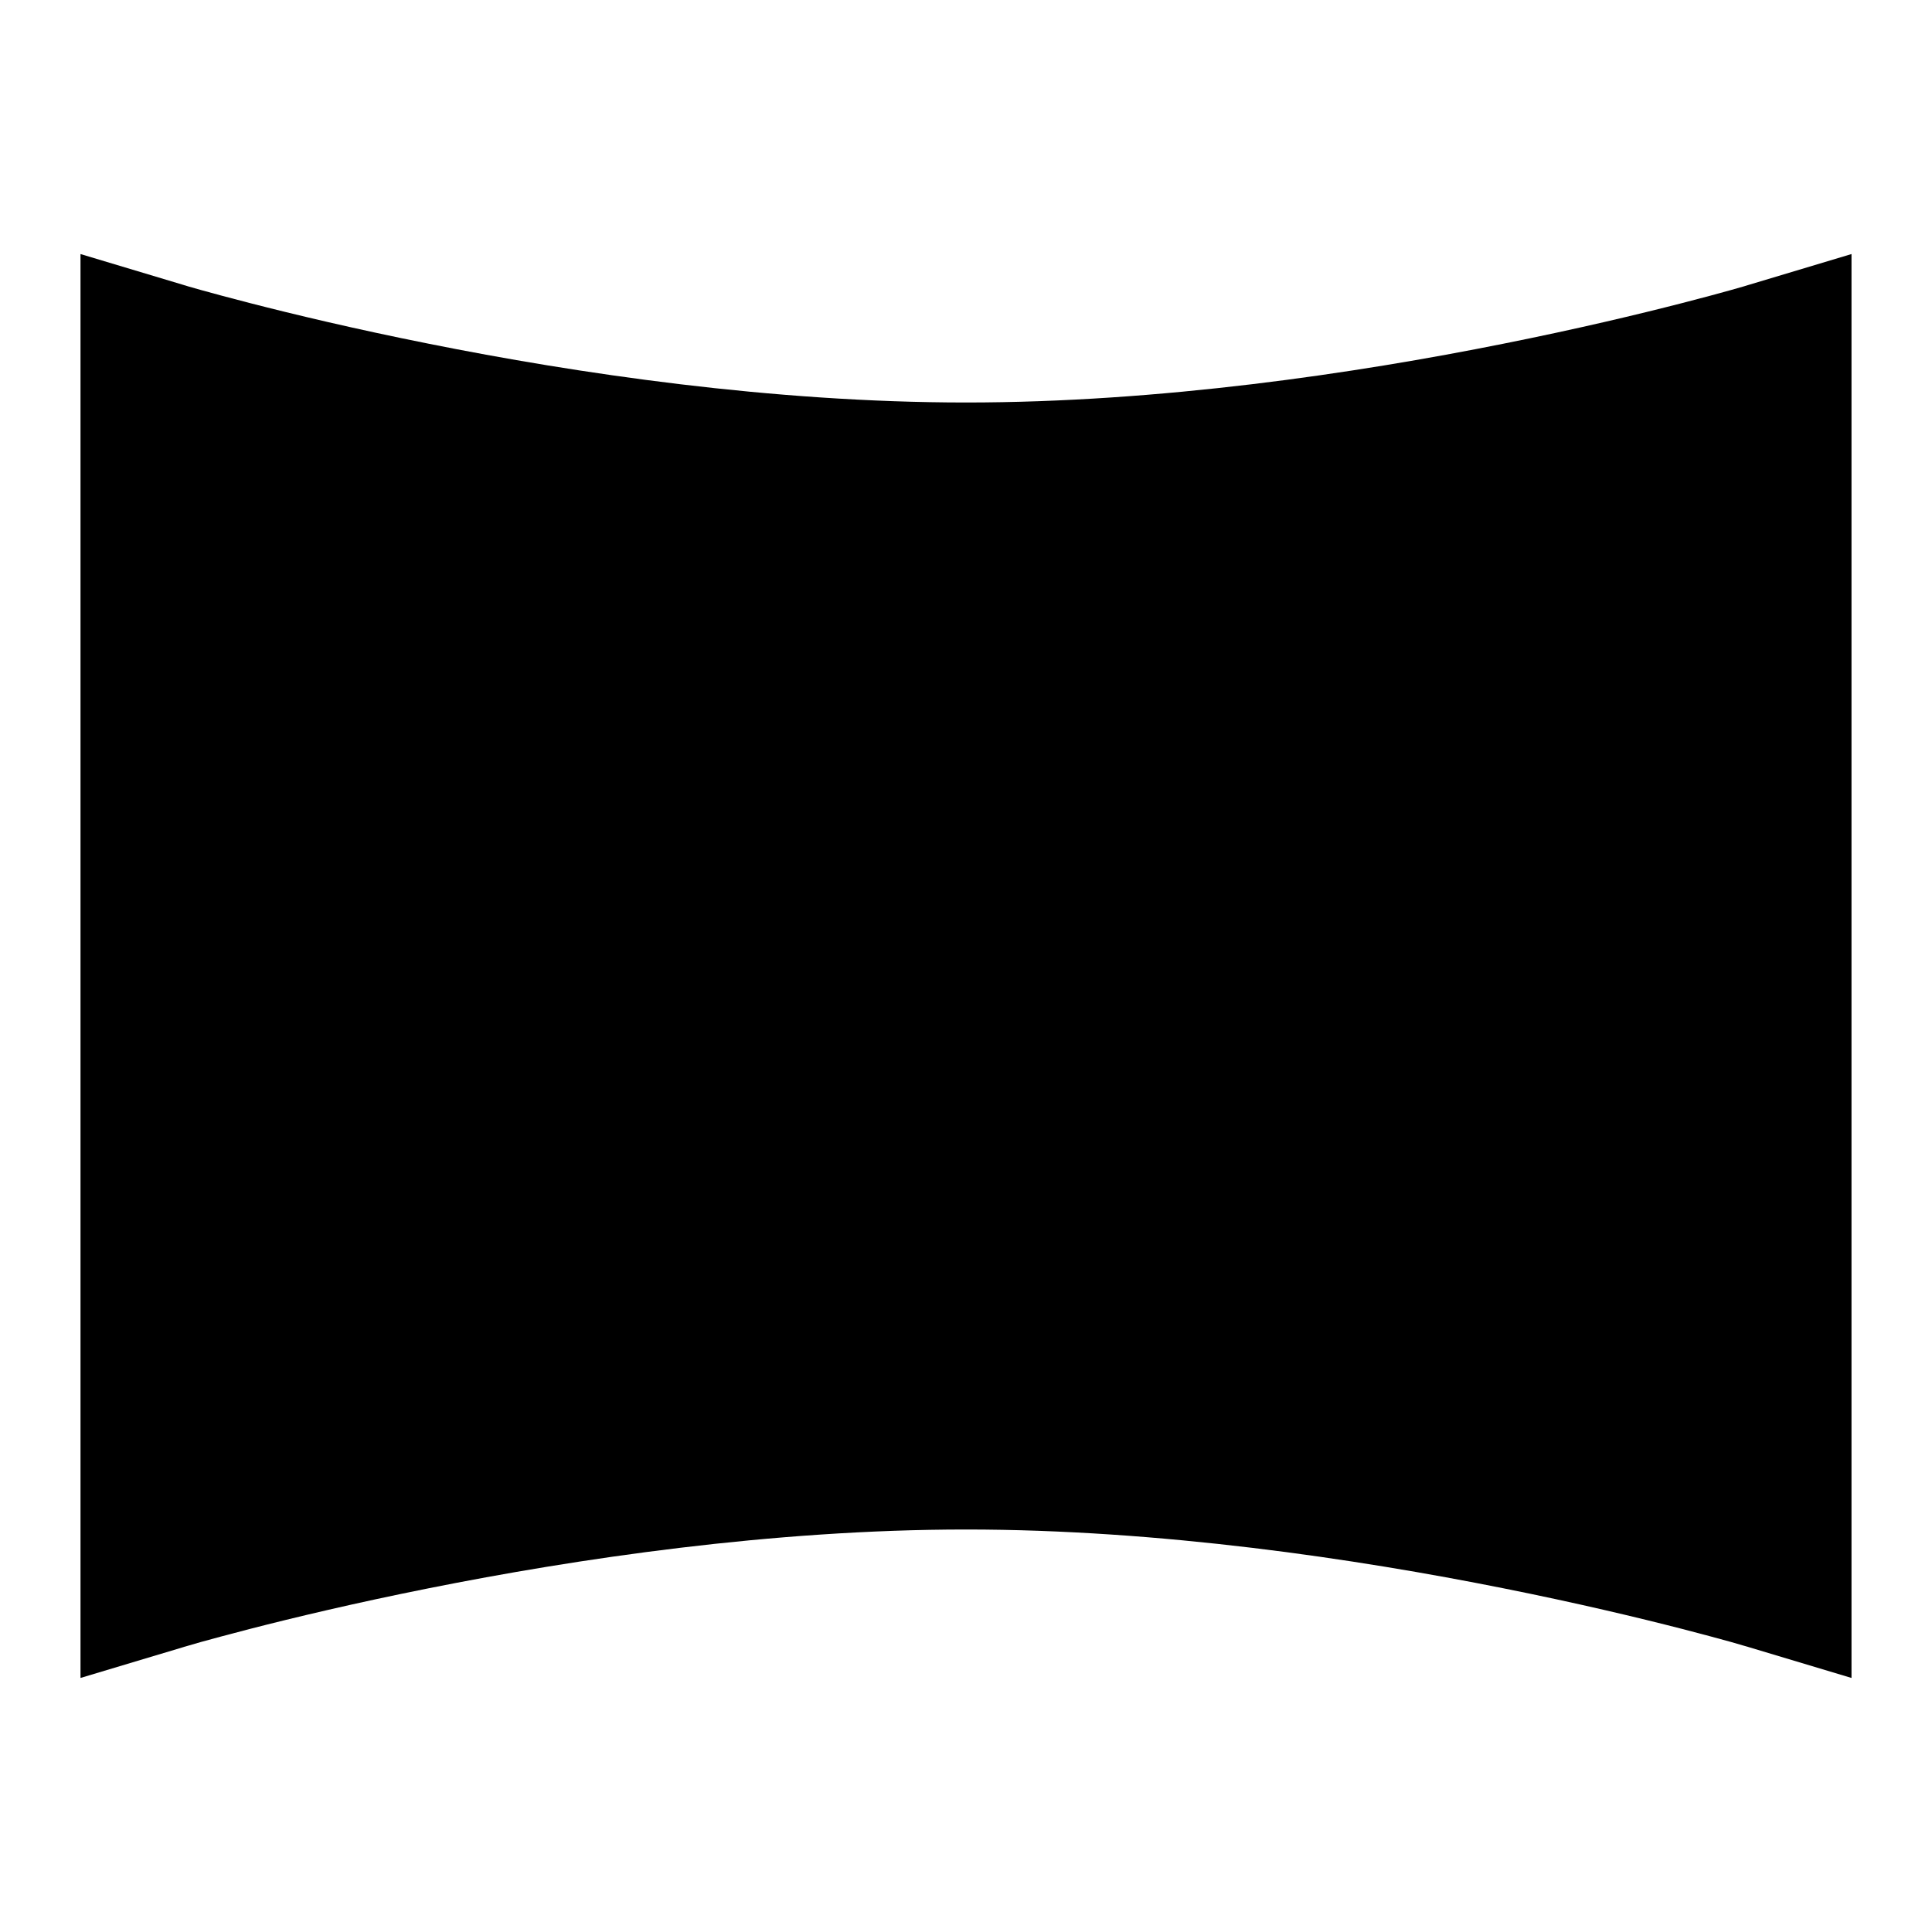 <svg width="24" height="24" viewBox="0 0 24 24" fill="none" xmlns="http://www.w3.org/2000/svg">
    <path
        d="M1 20.844L1 3.156L2.287 3.542L2.289 3.543L2.298 3.545L2.336 3.557C2.371 3.567 2.424 3.582 2.494 3.602C2.635 3.641 2.843 3.698 3.109 3.766C3.641 3.903 4.404 4.086 5.321 4.269C7.162 4.638 9.591 5 12 5C14.409 5 16.839 4.638 18.679 4.269C19.596 4.086 20.359 3.903 20.892 3.766C21.158 3.698 21.366 3.641 21.506 3.602C21.576 3.582 21.629 3.567 21.664 3.557L21.703 3.545L21.713 3.542L23 3.156V20.844L21.713 20.458L21.711 20.457L21.703 20.455L21.664 20.444C21.629 20.433 21.576 20.418 21.506 20.398C21.366 20.359 21.158 20.303 20.892 20.234C20.359 20.097 19.596 19.914 18.679 19.731C16.839 19.363 14.409 19 12 19C9.591 19 7.162 19.363 5.321 19.731C4.404 19.914 3.641 20.097 3.109 20.234C2.843 20.303 2.635 20.359 2.494 20.398C2.424 20.418 2.371 20.433 2.336 20.444L2.298 20.455L2.289 20.457L2.288 20.458L1 20.844Z"
        fill="black" />
</svg>
